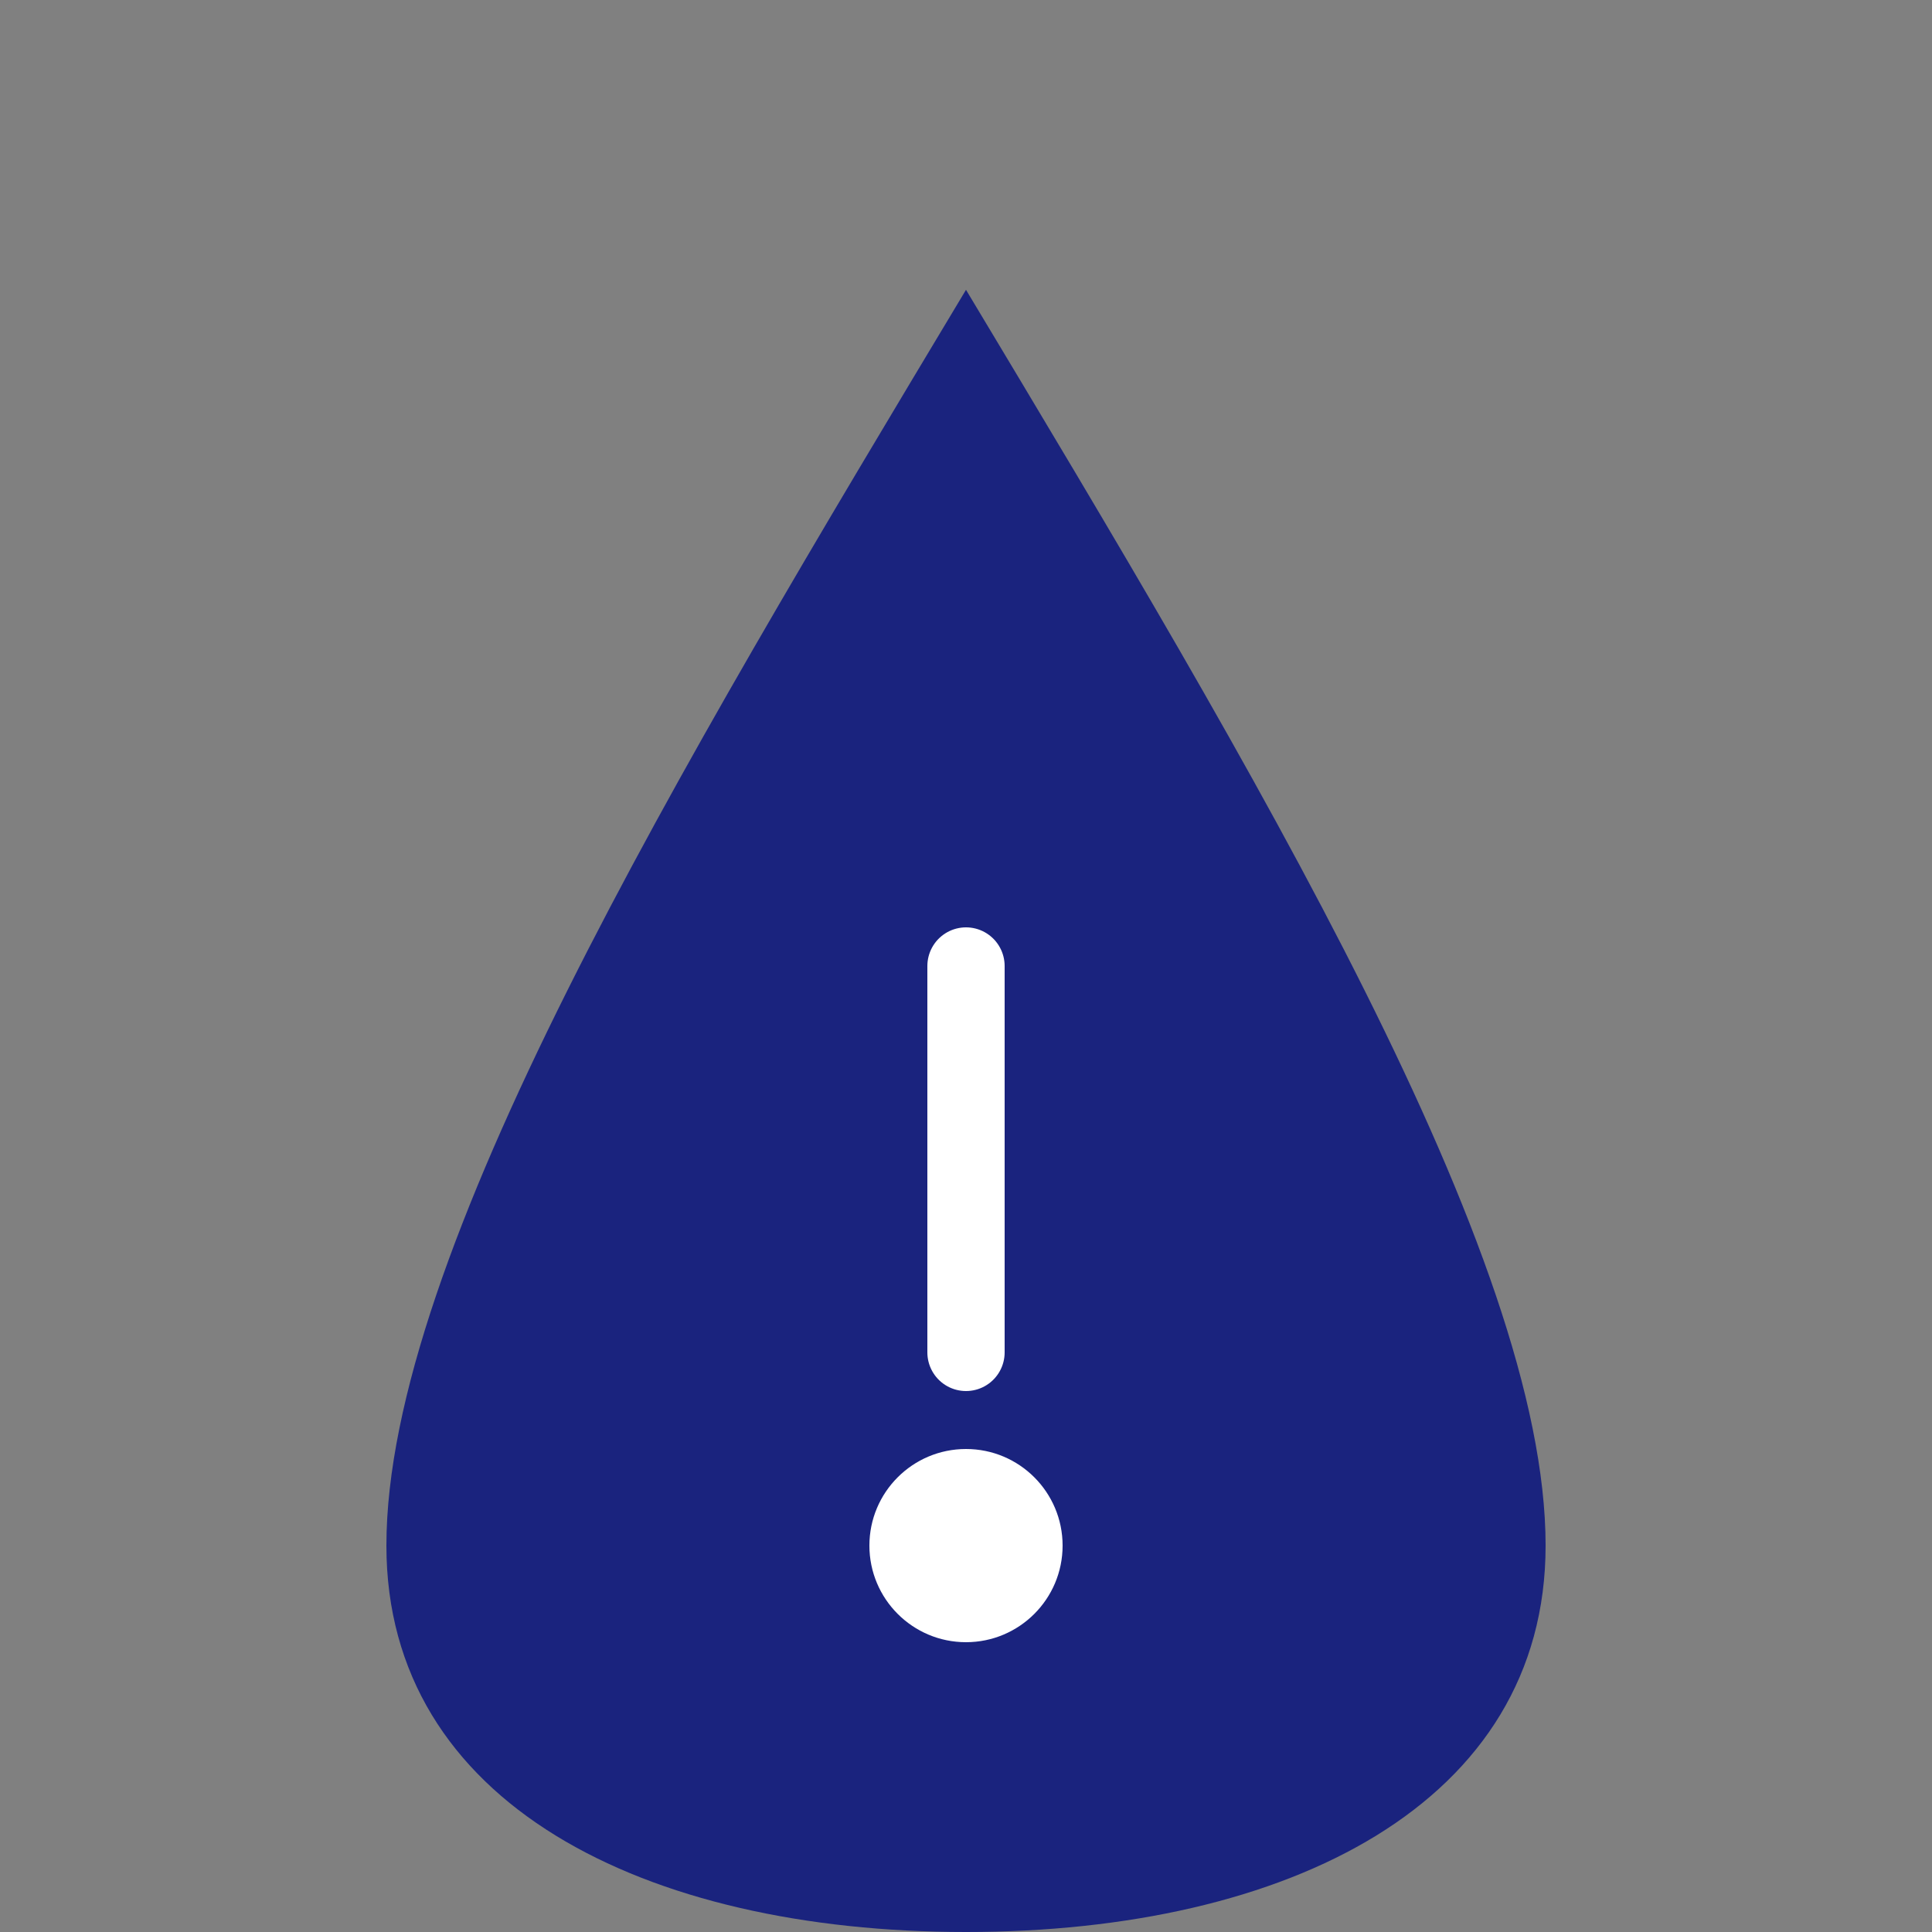 <?xml version="1.0" encoding="UTF-8"?>
<svg width="200px" height="200px" viewBox="0 0 200 200" version="1.1" xmlns="http://www.w3.org/2000/svg">
    <rect x="0" y="0" width="200" height="200" fill="#808080" stroke="none"/>
    <g stroke="none" stroke-width="1" fill="none" fill-rule="evenodd">
        <path d="M100,30 C130,80 160,130 160,160 C160,186.667 133.333,200 100,200 C66.667,200 40,186.667 40,160 C40,130 70,80 100,30 Z" fill="#1A237E"/>
        <path d="M100,100 L100,140" stroke="white" stroke-width="8" stroke-linecap="round"/>
        <circle fill="white" cx="100" cy="160" r="10"/>
    </g>
</svg>
